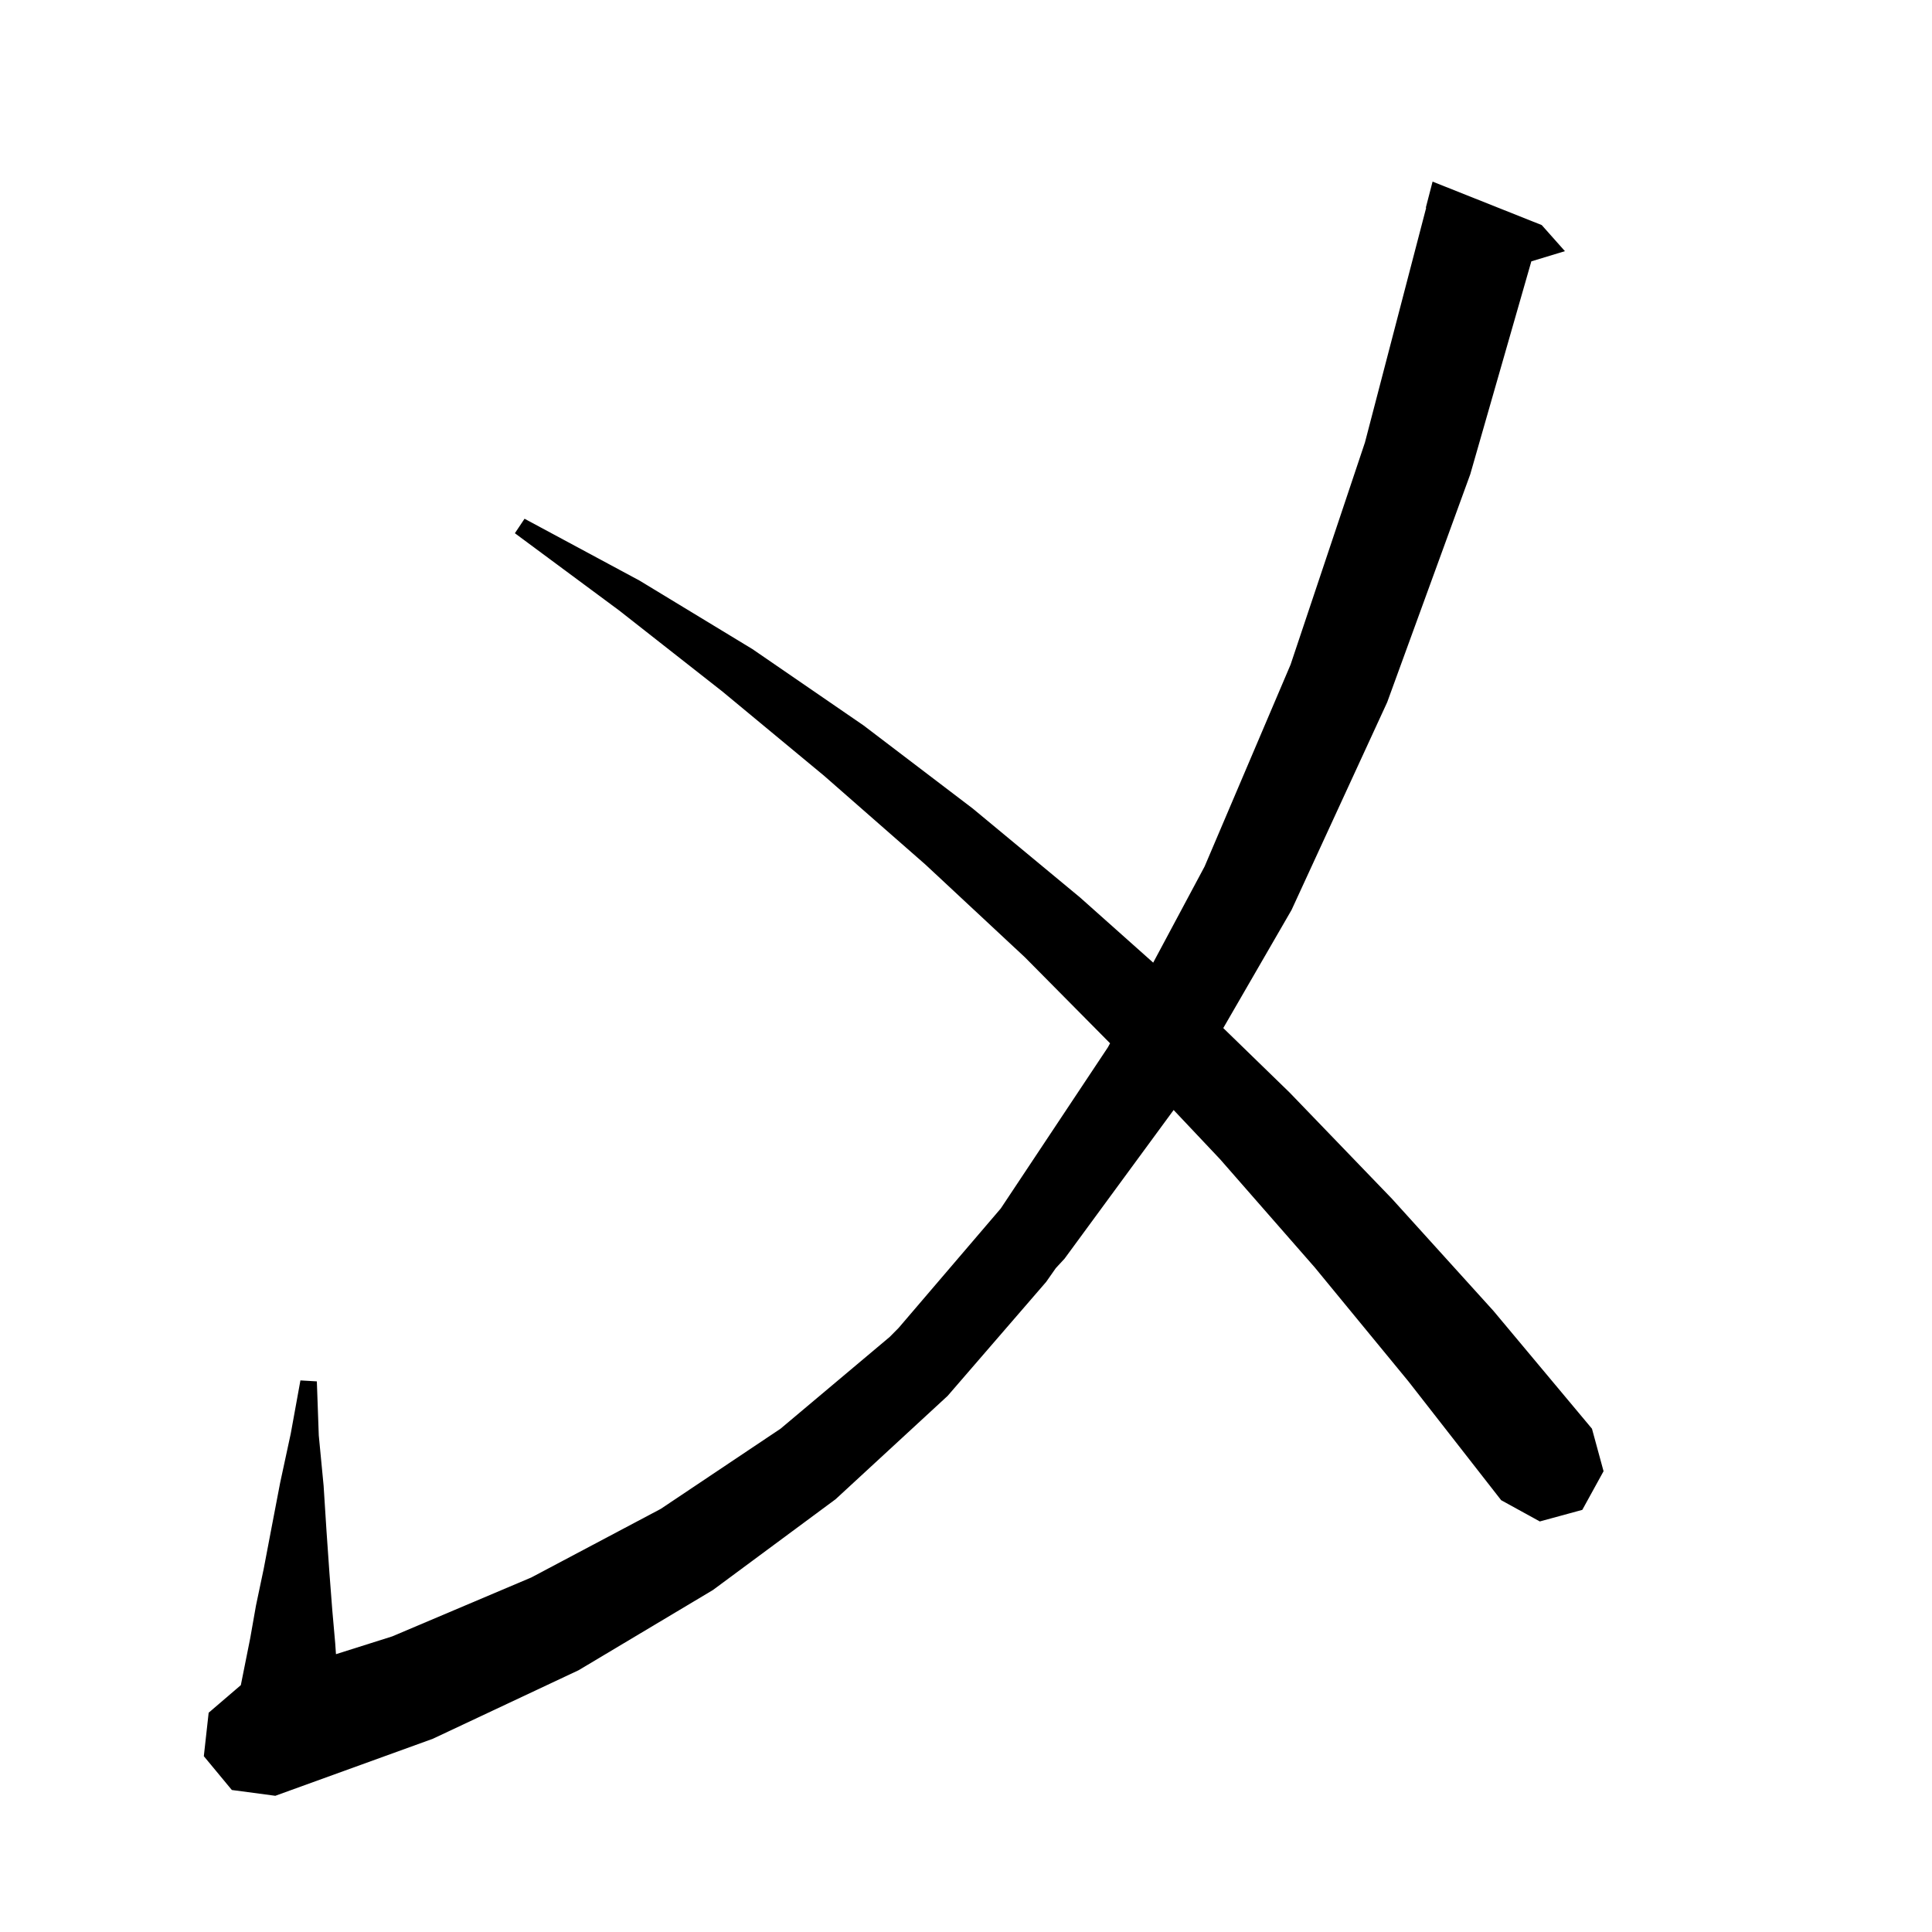 <svg xmlns="http://www.w3.org/2000/svg" xmlns:xlink="http://www.w3.org/1999/xlink" version="1.1" baseProfile="full" viewBox="0 0 200 200" width="200" height="200">
<g fill="black">
<path d="M 136.1 131.2 L 126.3 120.0 L 121.494 114.908 L 110.2 130.3 L 109.296 131.277 L 108.3 132.7 L 98.1 144.5 L 86.5 155.2 L 73.8 164.6 L 59.9 172.9 L 44.8 180.0 L 28.5 185.9 L 24.0 185.3 L 21.1 181.8 L 21.6 177.3 L 24.931 174.445 L 25.9 169.6 L 26.5 166.2 L 27.3 162.4 L 28.1 158.2 L 29.0 153.5 L 30.1 148.4 L 31.1 142.9 L 32.8 143.0 L 33.0 148.6 L 33.5 153.8 L 33.8 158.5 L 34.1 162.8 L 34.4 166.7 L 34.7 170.1 L 34.779 171.24 L 40.6 169.4 L 55.0 163.3 L 68.4 156.2 L 80.8 147.9 L 92.1 138.4 L 93.024 137.467 L 103.6 125.1 L 114.7 108.4 L 114.913 108.001 L 106.1 99.1 L 95.8 89.5 L 85.3 80.3 L 74.8 71.6 L 64.1 63.2 L 53.3 55.2 L 54.3 53.7 L 66.2 60.1 L 77.9 67.2 L 89.4 75.1 L 100.7 83.7 L 111.8 92.9 L 119.378 99.652 L 124.7 89.7 L 133.6 68.8 L 141.3 45.8 L 147.638 21.506 L 147.6 21.5 L 148.3 18.8 L 159.6 23.3 L 162.0 26.0 L 158.523 27.056 L 152.2 49.1 L 143.6 72.7 L 133.7 94.2 L 126.632 106.425 L 133.5 113.1 L 144.1 124.1 L 154.6 135.7 L 164.8 147.9 L 166.0 152.3 L 163.8 156.3 L 159.4 157.5 L 155.4 155.3 L 145.8 143.0 Z " />
</g>
</svg>
